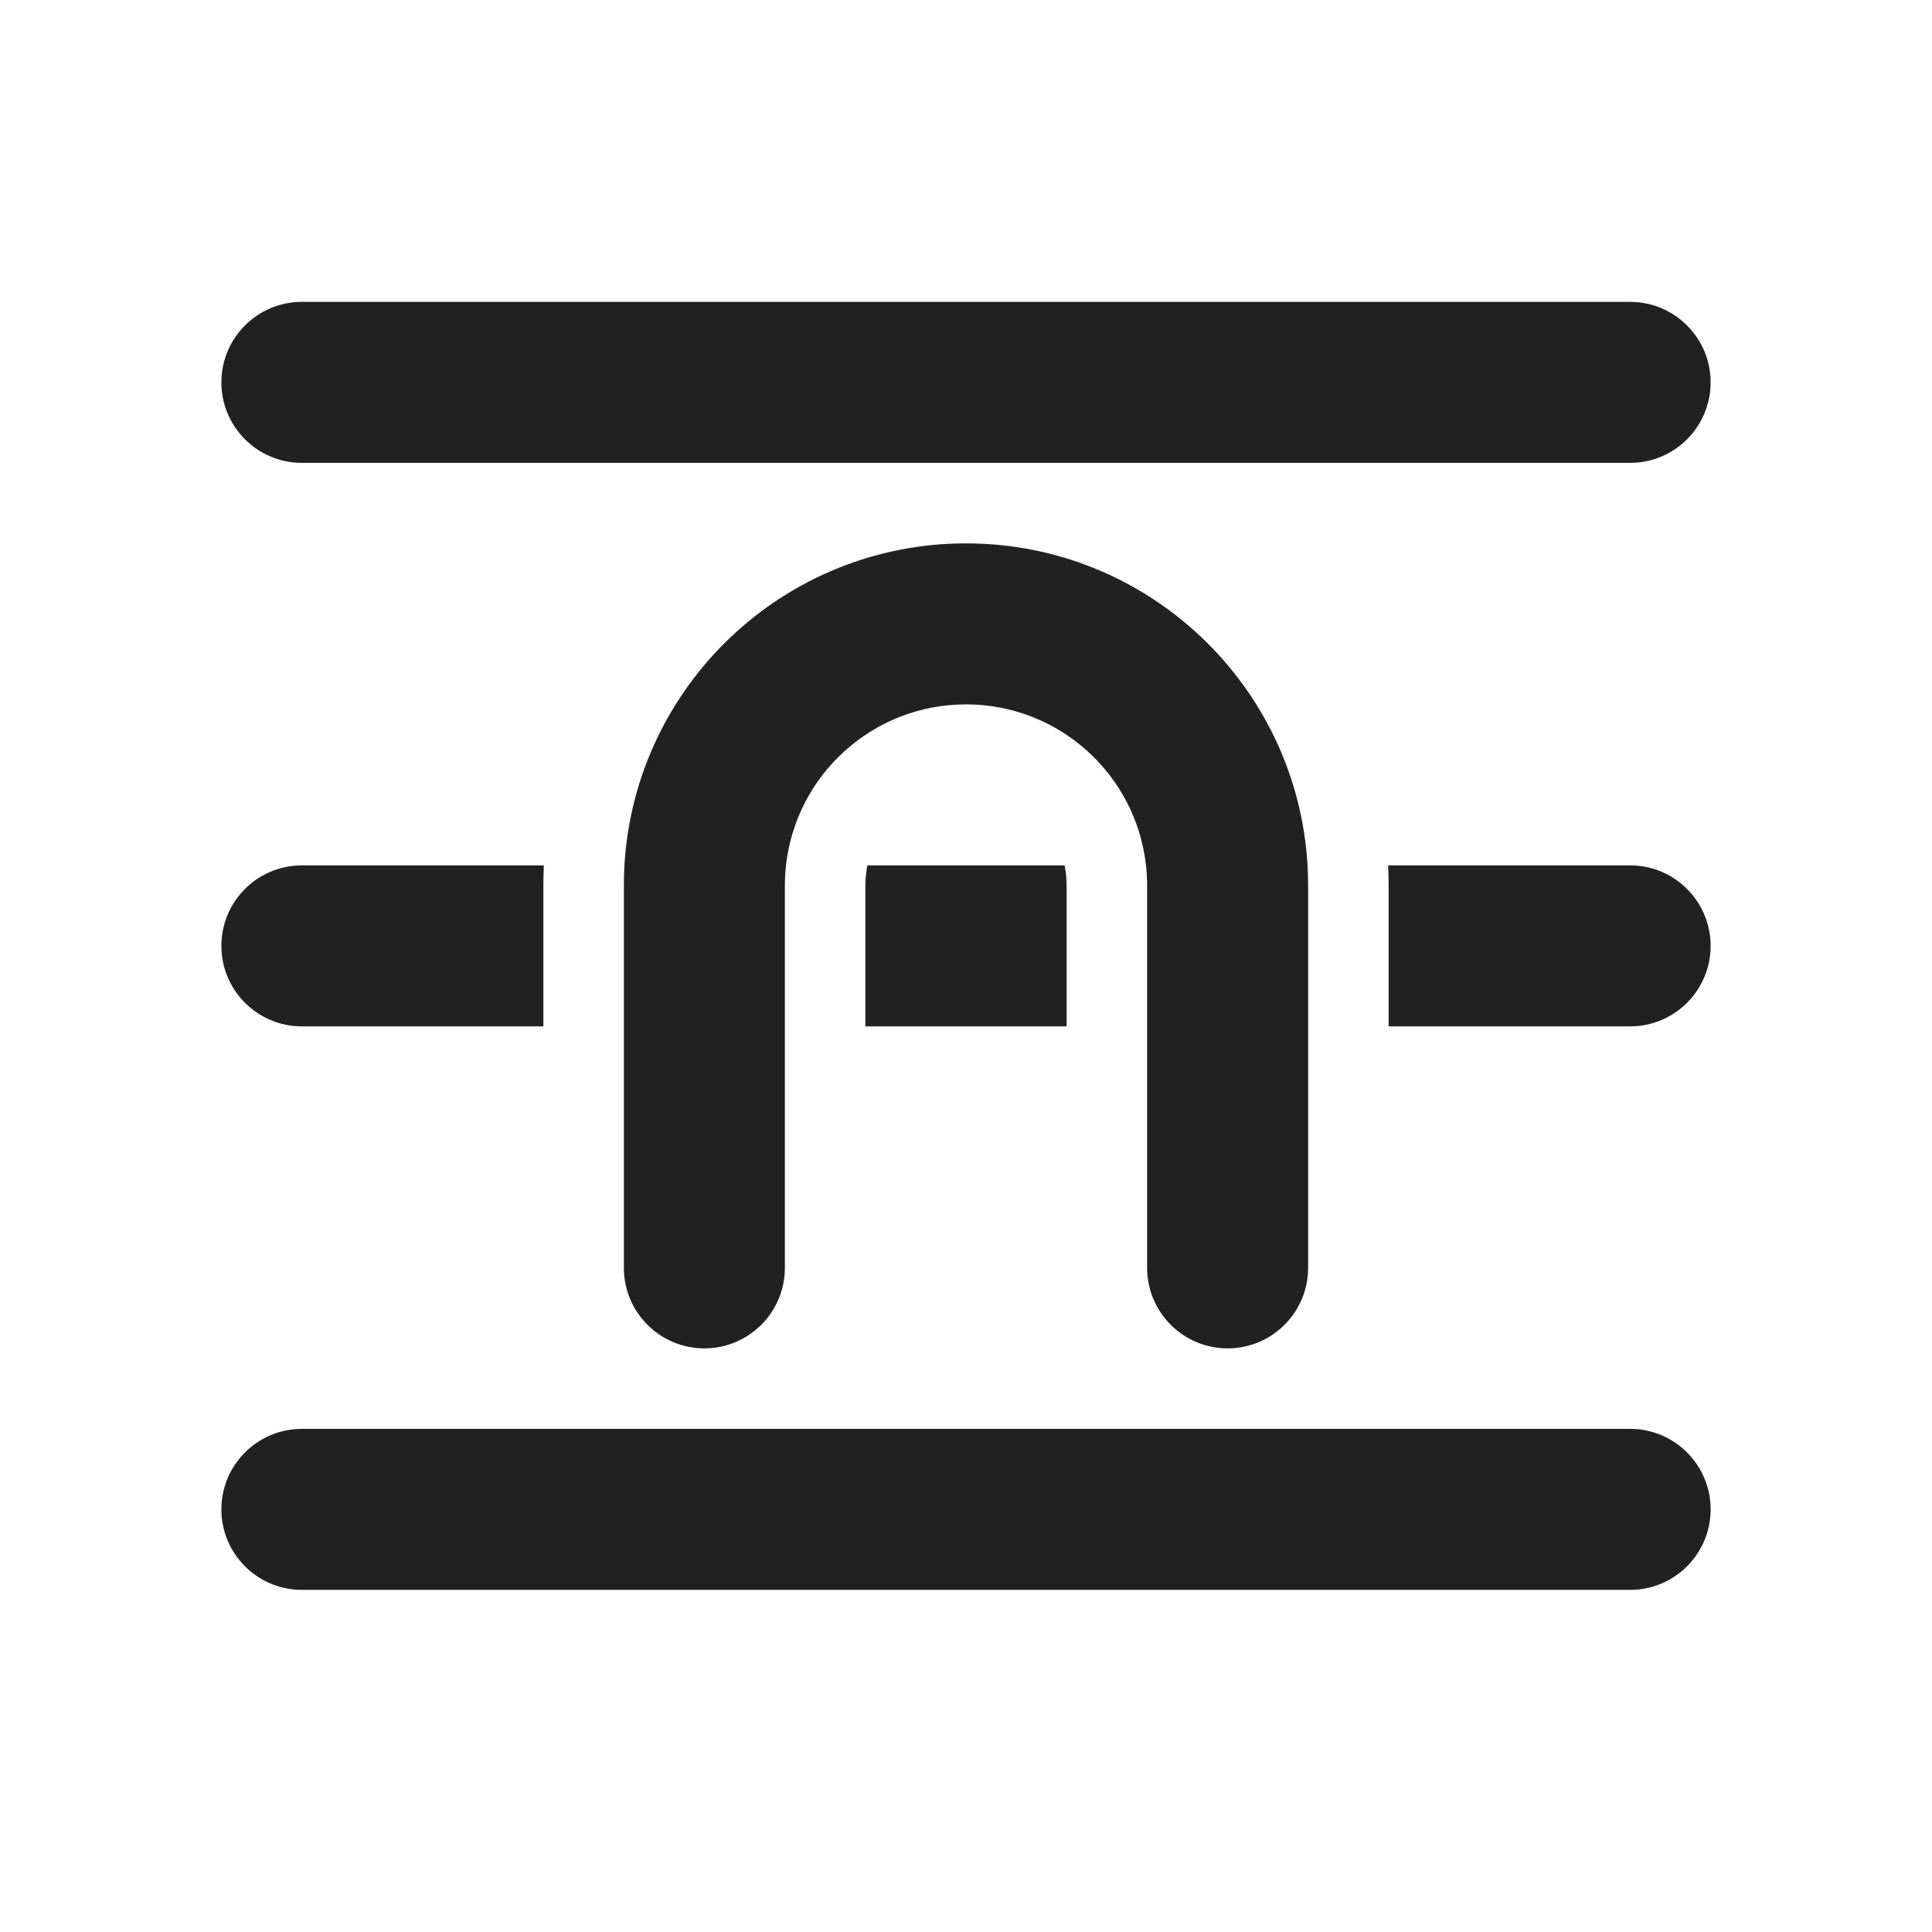 <svg width="24" height="24" viewBox="0 0 24 24" fill="none" xmlns="http://www.w3.org/2000/svg">
<path d="M3.75 3.75C3.198 3.75 2.75 4.198 2.75 4.75C2.75 5.302 3.198 5.75 3.75 5.75H20.25C20.802 5.75 21.25 5.302 21.25 4.75C21.25 4.198 20.802 3.75 20.25 3.75H3.75Z" fill="#212121"/>
<path d="M10.75 11C10.75 10.914 10.759 10.831 10.775 10.75H13.225C13.241 10.831 13.25 10.914 13.25 11V12.75H10.75V11Z" fill="#212121"/>
<path d="M14.236 10.75C14.245 10.832 14.25 10.915 14.25 11V15.75C14.25 16.302 14.698 16.75 15.25 16.75C15.802 16.75 16.25 16.302 16.25 15.75V11C16.25 10.916 16.248 10.833 16.243 10.75C16.113 8.519 14.263 6.75 12 6.75C9.737 6.75 7.887 8.519 7.757 10.75C7.752 10.833 7.75 10.916 7.75 11V15.75C7.75 16.302 8.198 16.75 8.75 16.75C9.302 16.75 9.75 16.302 9.75 15.75V11C9.75 10.915 9.755 10.832 9.764 10.75C9.888 9.625 10.842 8.75 12 8.75C13.158 8.75 14.112 9.625 14.236 10.75Z" fill="#212121"/>
<path d="M20.25 12.75H17.25V11C17.25 10.916 17.248 10.833 17.244 10.75H20.25C20.802 10.75 21.25 11.198 21.25 11.75C21.25 12.302 20.802 12.75 20.25 12.75Z" fill="#212121"/>
<path d="M6.75 11C6.75 10.916 6.752 10.833 6.756 10.75H3.75C3.198 10.75 2.75 11.198 2.75 11.75C2.75 12.302 3.198 12.75 3.75 12.75H6.75V11Z" fill="#212121"/>
<path d="M2.75 18.75C2.75 18.198 3.198 17.75 3.75 17.75H20.25C20.802 17.75 21.25 18.198 21.25 18.75C21.25 19.302 20.802 19.75 20.25 19.75H3.75C3.198 19.75 2.75 19.302 2.75 18.75Z" fill="#212121"/>
</svg>
